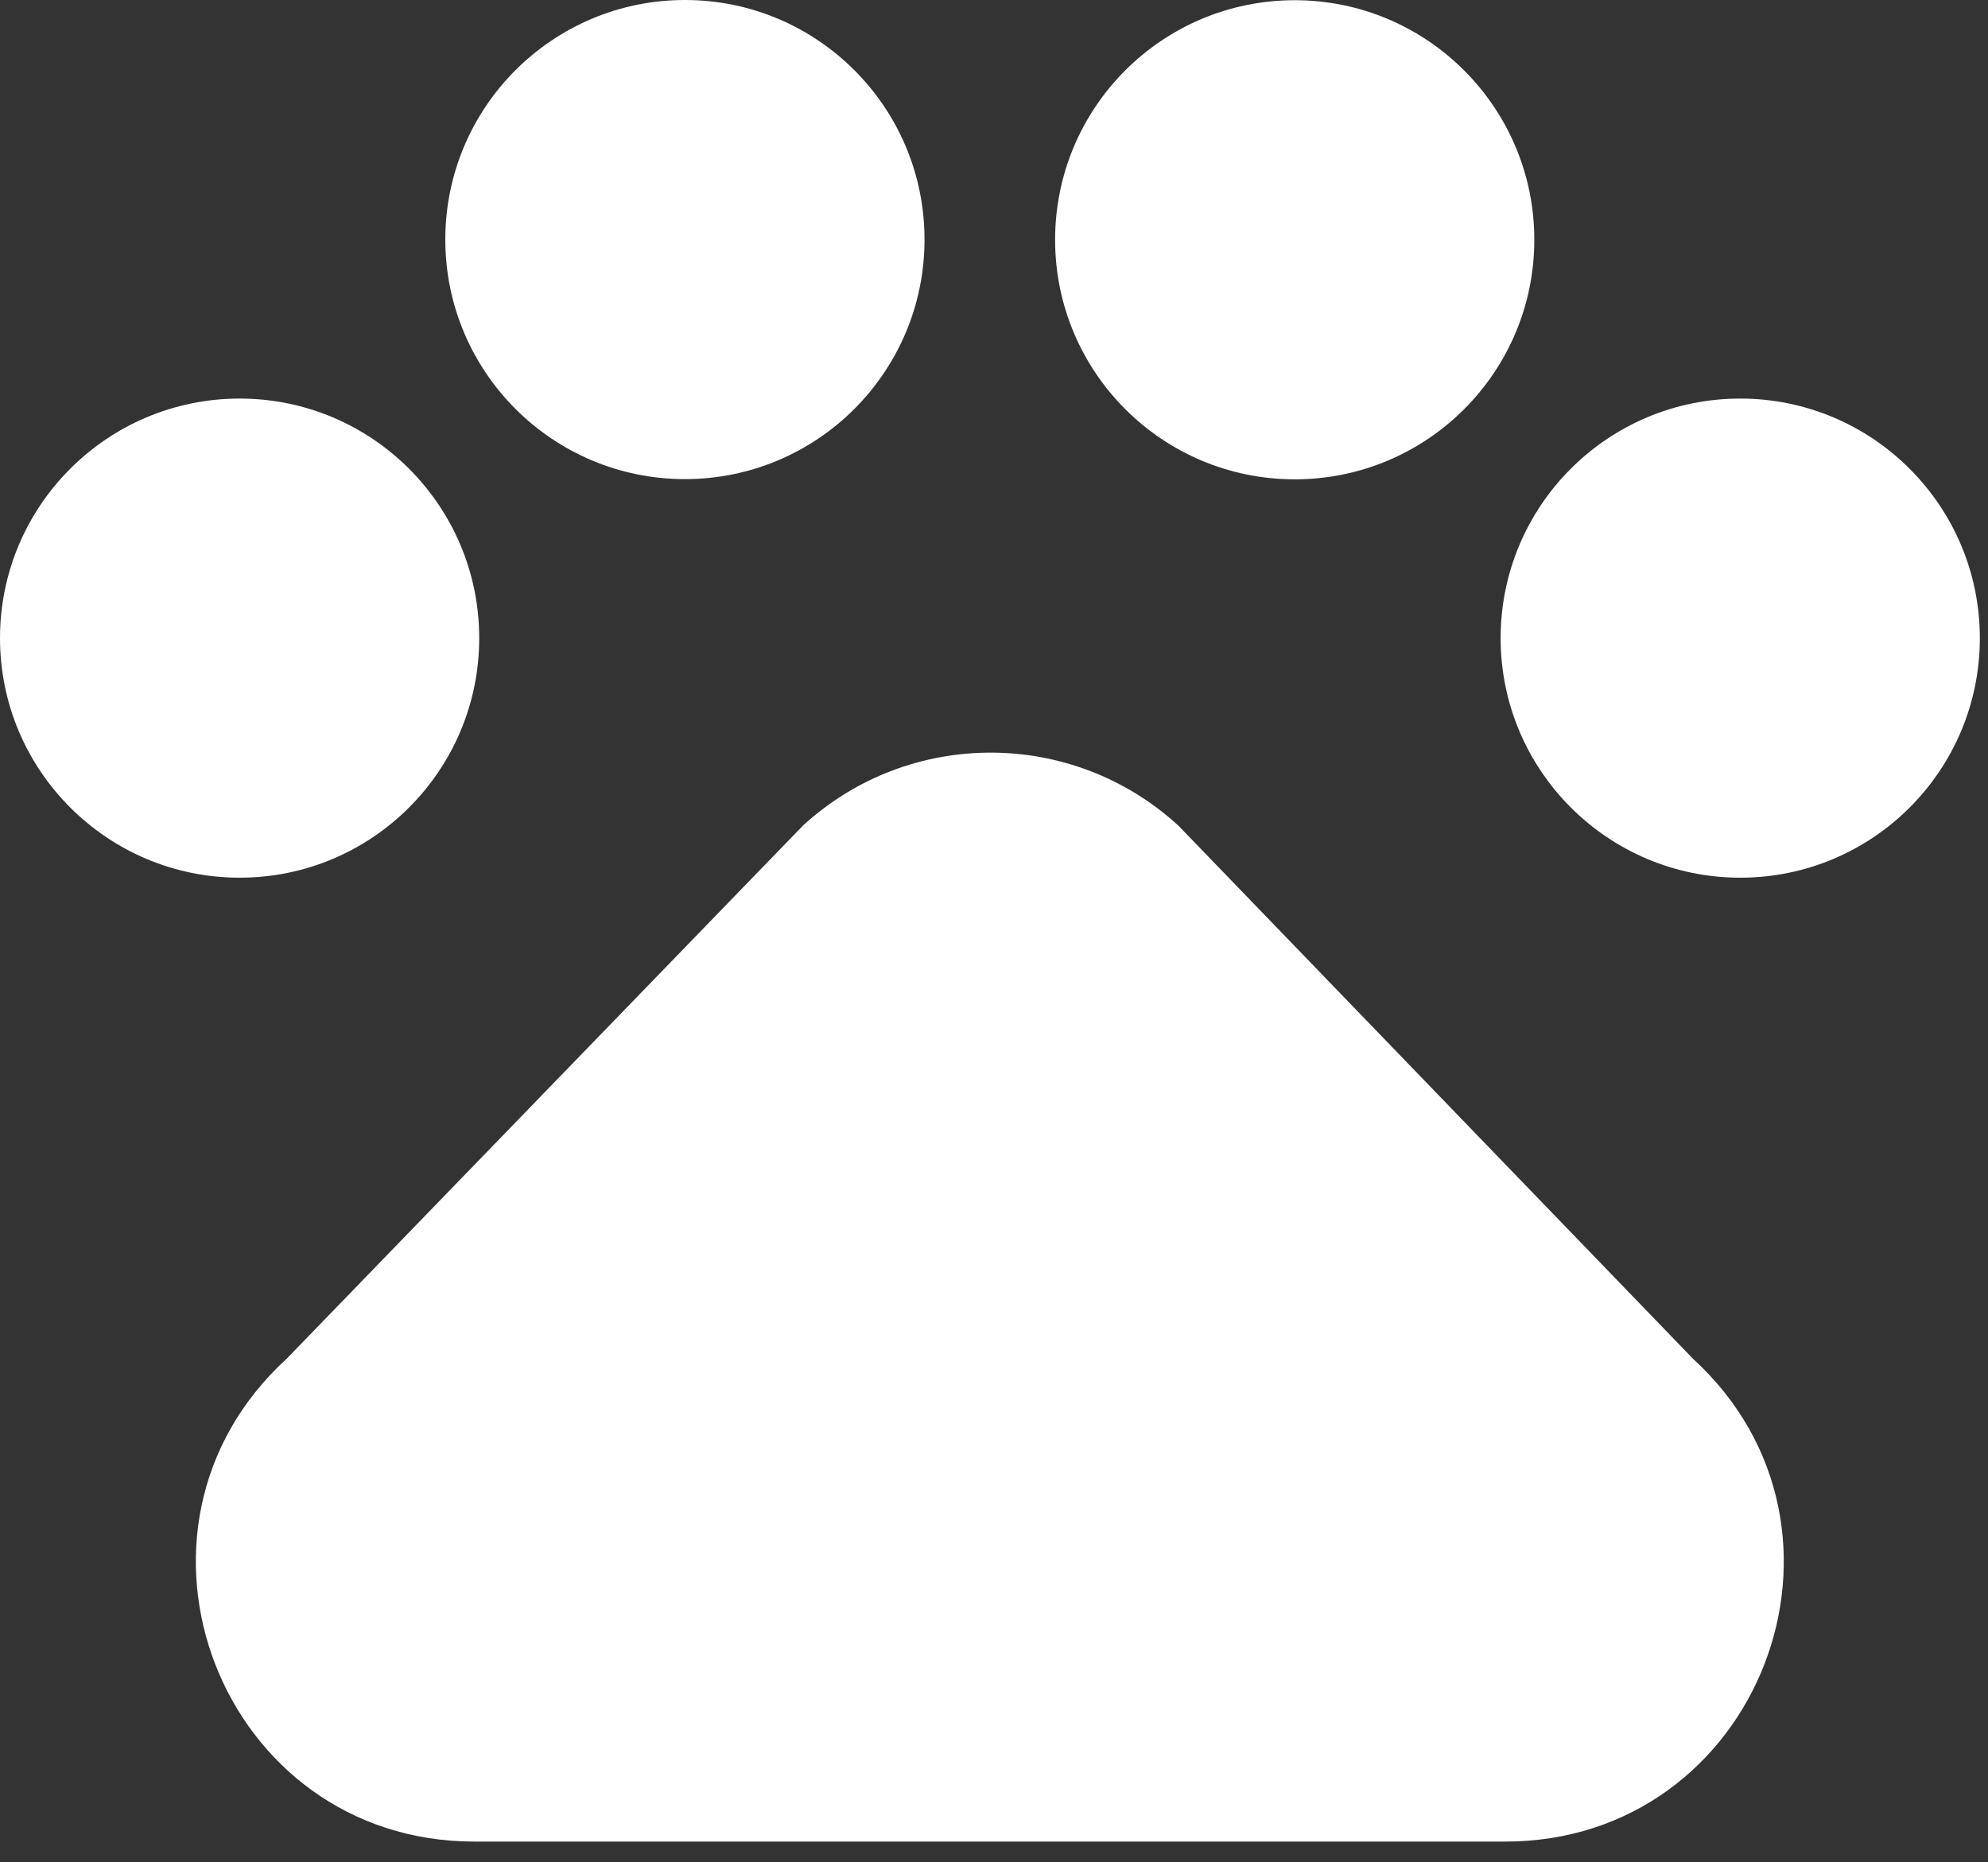 <svg width="95" height="89" viewBox="0 0 95 89" fill="none" xmlns="http://www.w3.org/2000/svg">
<rect x="0" y="0" width="95" height="89" fill="#333333" stroke="none"/>
<path d="M80.9 64.94L56.31 39.46C51.23 34.81 43.44 34.81 38.37 39.46L13.7 64.94C4.76 73.12 10.55 88.02 22.67 88.02H71.93C84.05 88.02 89.84 73.13 80.9 64.94Z" fill="white"/>
<path d="M22.9 30.5C22.9 24.17 17.77 19.05 11.45 19.05C5.13 19.05 0 24.18 0 30.5C0 36.82 5.13 41.95 11.45 41.95C17.77 41.95 22.9 36.83 22.9 30.5Z" fill="white"/>
<path d="M83.16 19.05C76.83 19.05 71.71 24.18 71.71 30.5C71.71 36.82 76.84 41.95 83.16 41.95C89.49 41.95 94.61 36.82 94.61 30.5C94.61 24.18 89.48 19.05 83.16 19.05Z" fill="white"/>
<path d="M32.73 22.9C39.054 22.9 44.18 17.774 44.18 11.45C44.18 5.126 39.054 0 32.73 0C26.407 0 21.28 5.126 21.28 11.45C21.28 17.774 26.407 22.9 32.73 22.9Z" fill="white"/>
<path d="M61.87 22.91C68.2 22.91 73.32 17.78 73.32 11.46C73.32 5.14 68.19 0.01 61.87 0.01C55.54 0.01 50.42 5.14 50.42 11.46C50.42 17.78 55.54 22.91 61.87 22.91Z" fill="white"/>
</svg>
